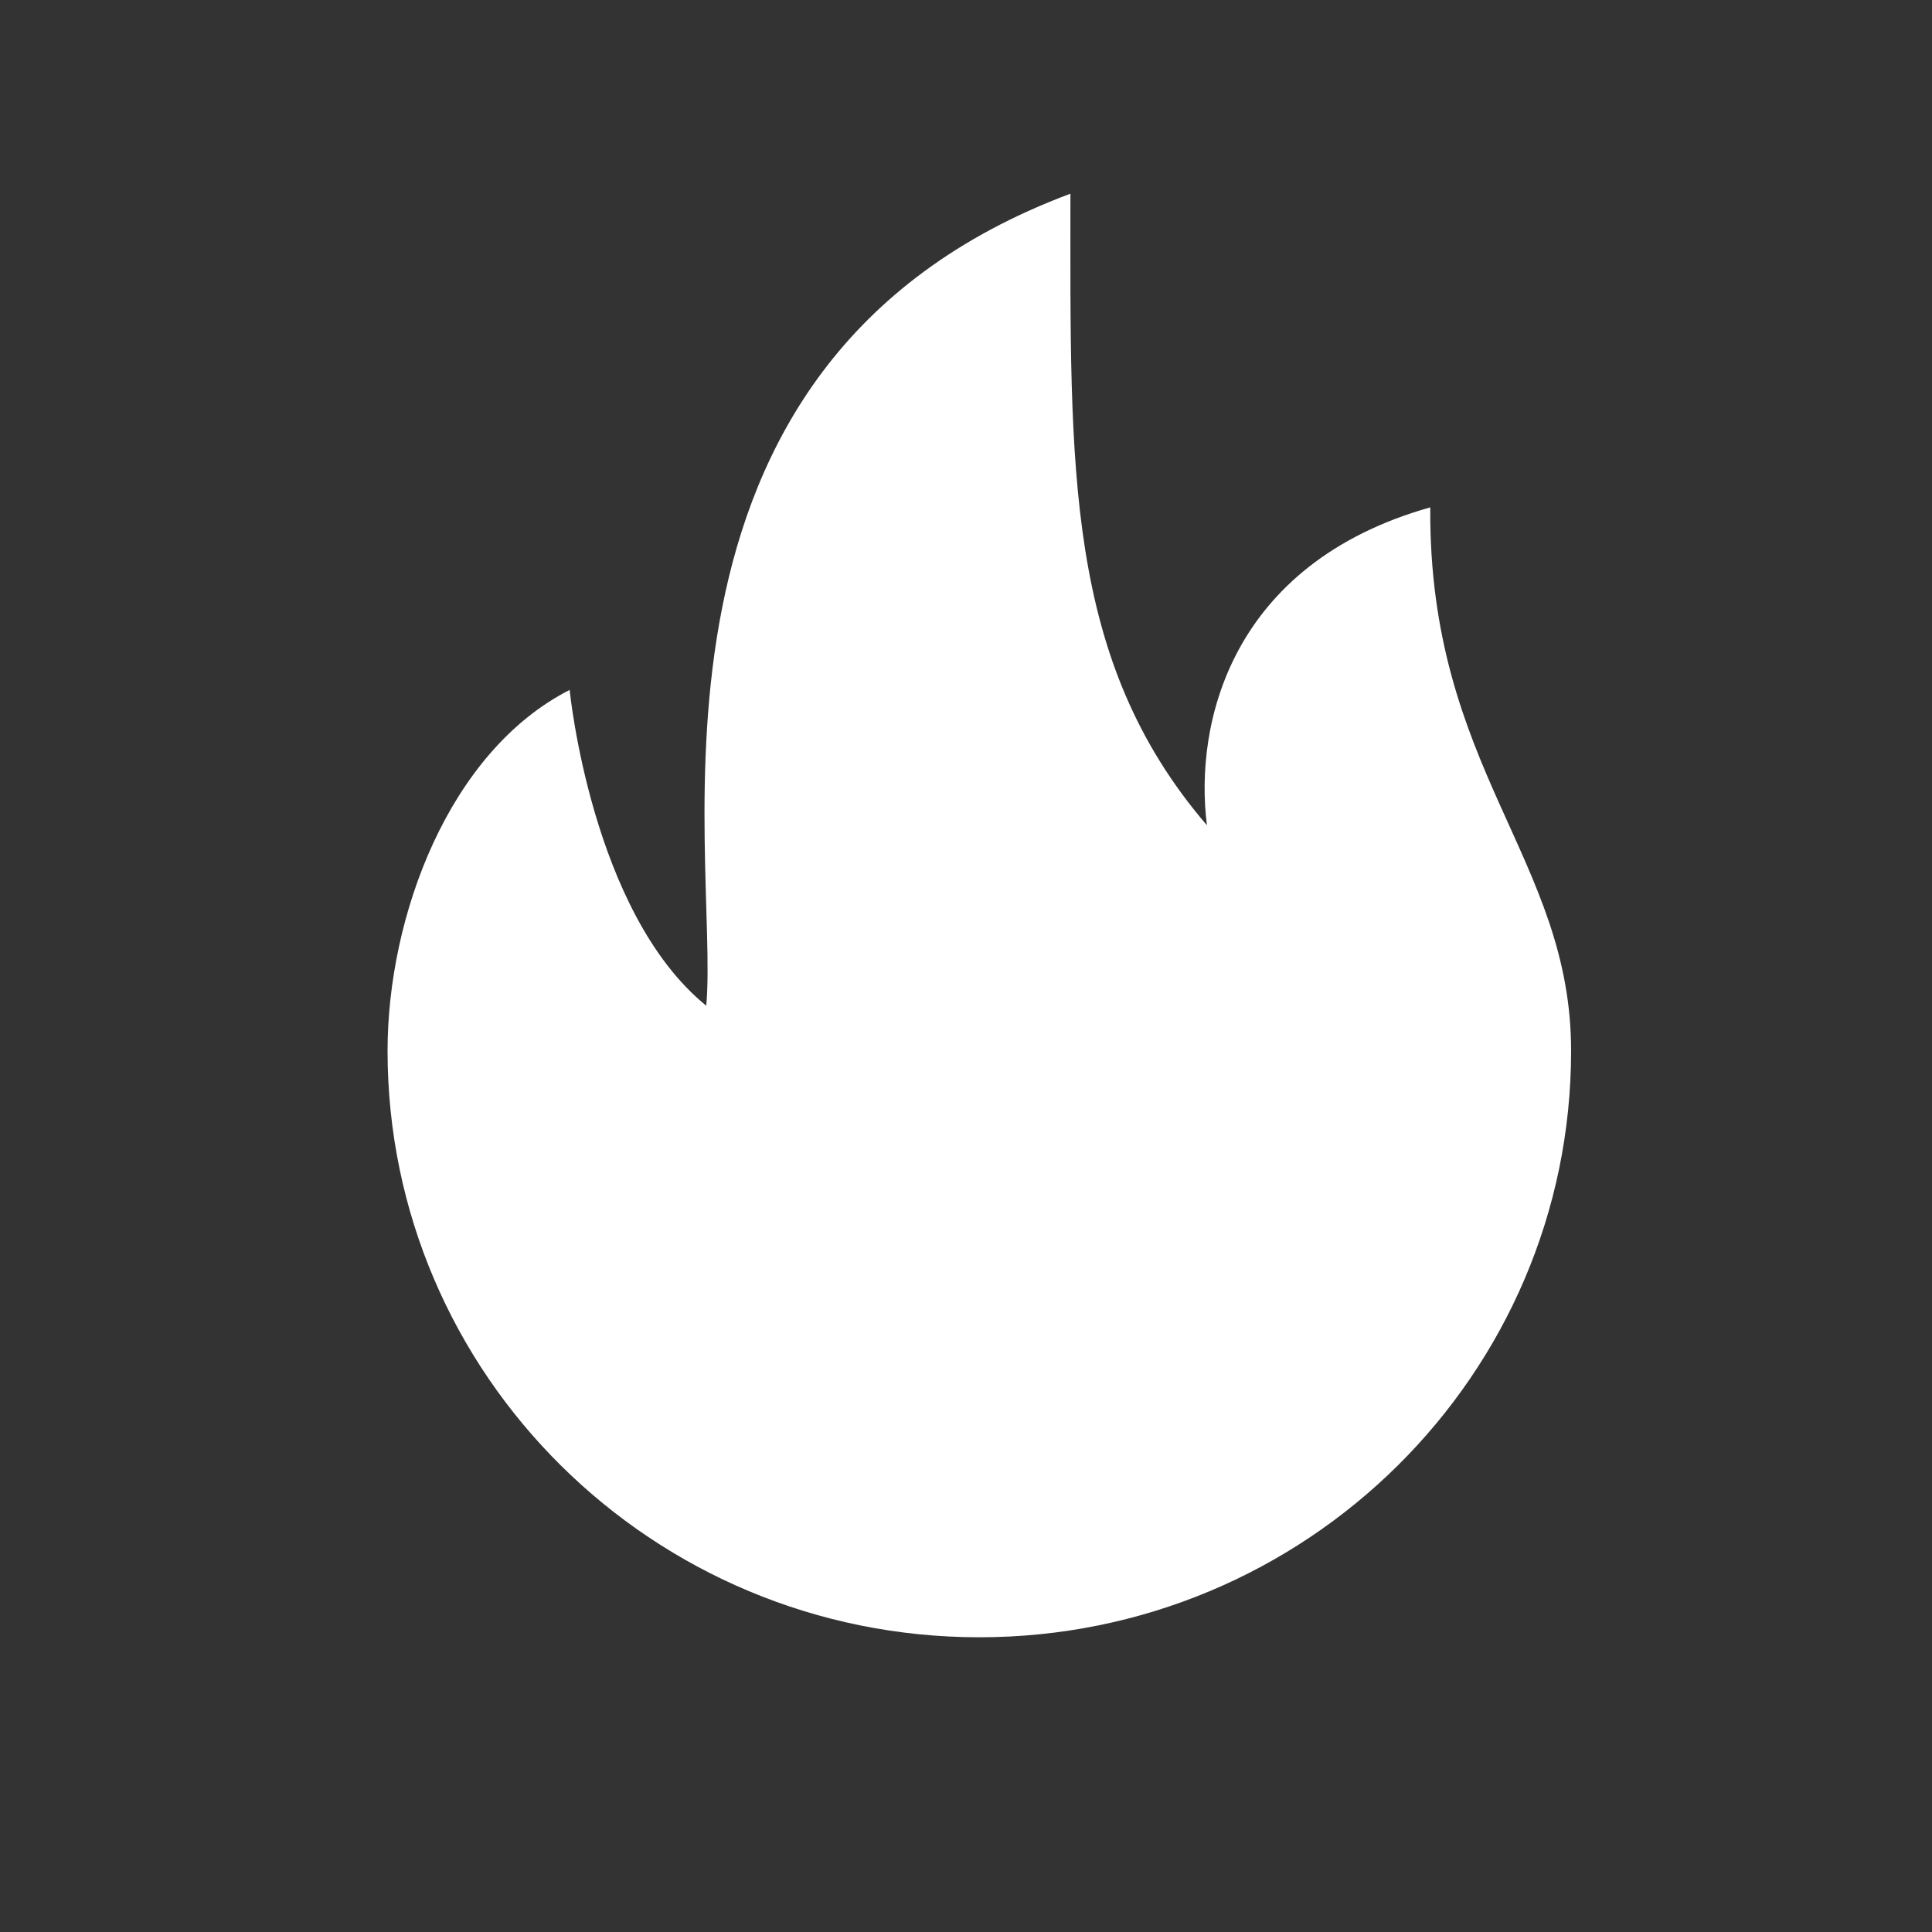 <?xml version="1.0" encoding="UTF-8"?>
<svg width="20px" height="20px" viewBox="0 0 20 20" version="1.1" xmlns="http://www.w3.org/2000/svg" xmlns:xlink="http://www.w3.org/1999/xlink">
    <rect x="0" y="0" width="20" height="20" fill="#333333" stroke="none"/>
    <!-- Generator: Sketch 57 (83077) - https://sketch.com -->
    <title>fire_accident</title>
    <desc>Created with Sketch.</desc>
    <g id="UI设计图" stroke="none" stroke-width="1" fill="none" fill-rule="evenodd">
        <g id="事件管理" transform="translate(-976, -216)" fill="#FFFFFF" fill-rule="nonzero">
            <g id="编组-24" transform="translate(103, 103)">
                <g id="编组-16" transform="translate(294, 0)">
                    <g id="编组-15" transform="translate(56, 32)">
                        <g id="编组-5">
                            <g id="编组-10" transform="translate(3, 72)">
                                <g id="编组-29" transform="translate(510, 0)">
                                    <g id="fire_accident" transform="translate(10, 9)">
                                        <g transform="translate(4, 2)" id="路径">
                                            <path d="M10.806,3.252 C8.739,3.836 8.361,5.491 8.494,6.543 C7.02,4.826 7.081,2.85 7.081,0.005 C2.353,1.771 3.452,6.864 3.311,8.411 C2.122,7.446 1.897,5.142 1.897,5.142 C0.642,5.782 0.012,7.492 0.012,8.878 C0.012,12.231 2.755,14.949 6.138,14.949 C9.521,14.949 12.264,12.231 12.264,8.878 C12.264,6.885 10.788,5.966 10.806,3.252 Z"></path>
                                        </g>
                                    </g>
                                </g>
                            </g>
                        </g>
                    </g>
                </g>
            </g>
        </g>
    </g>
</svg>